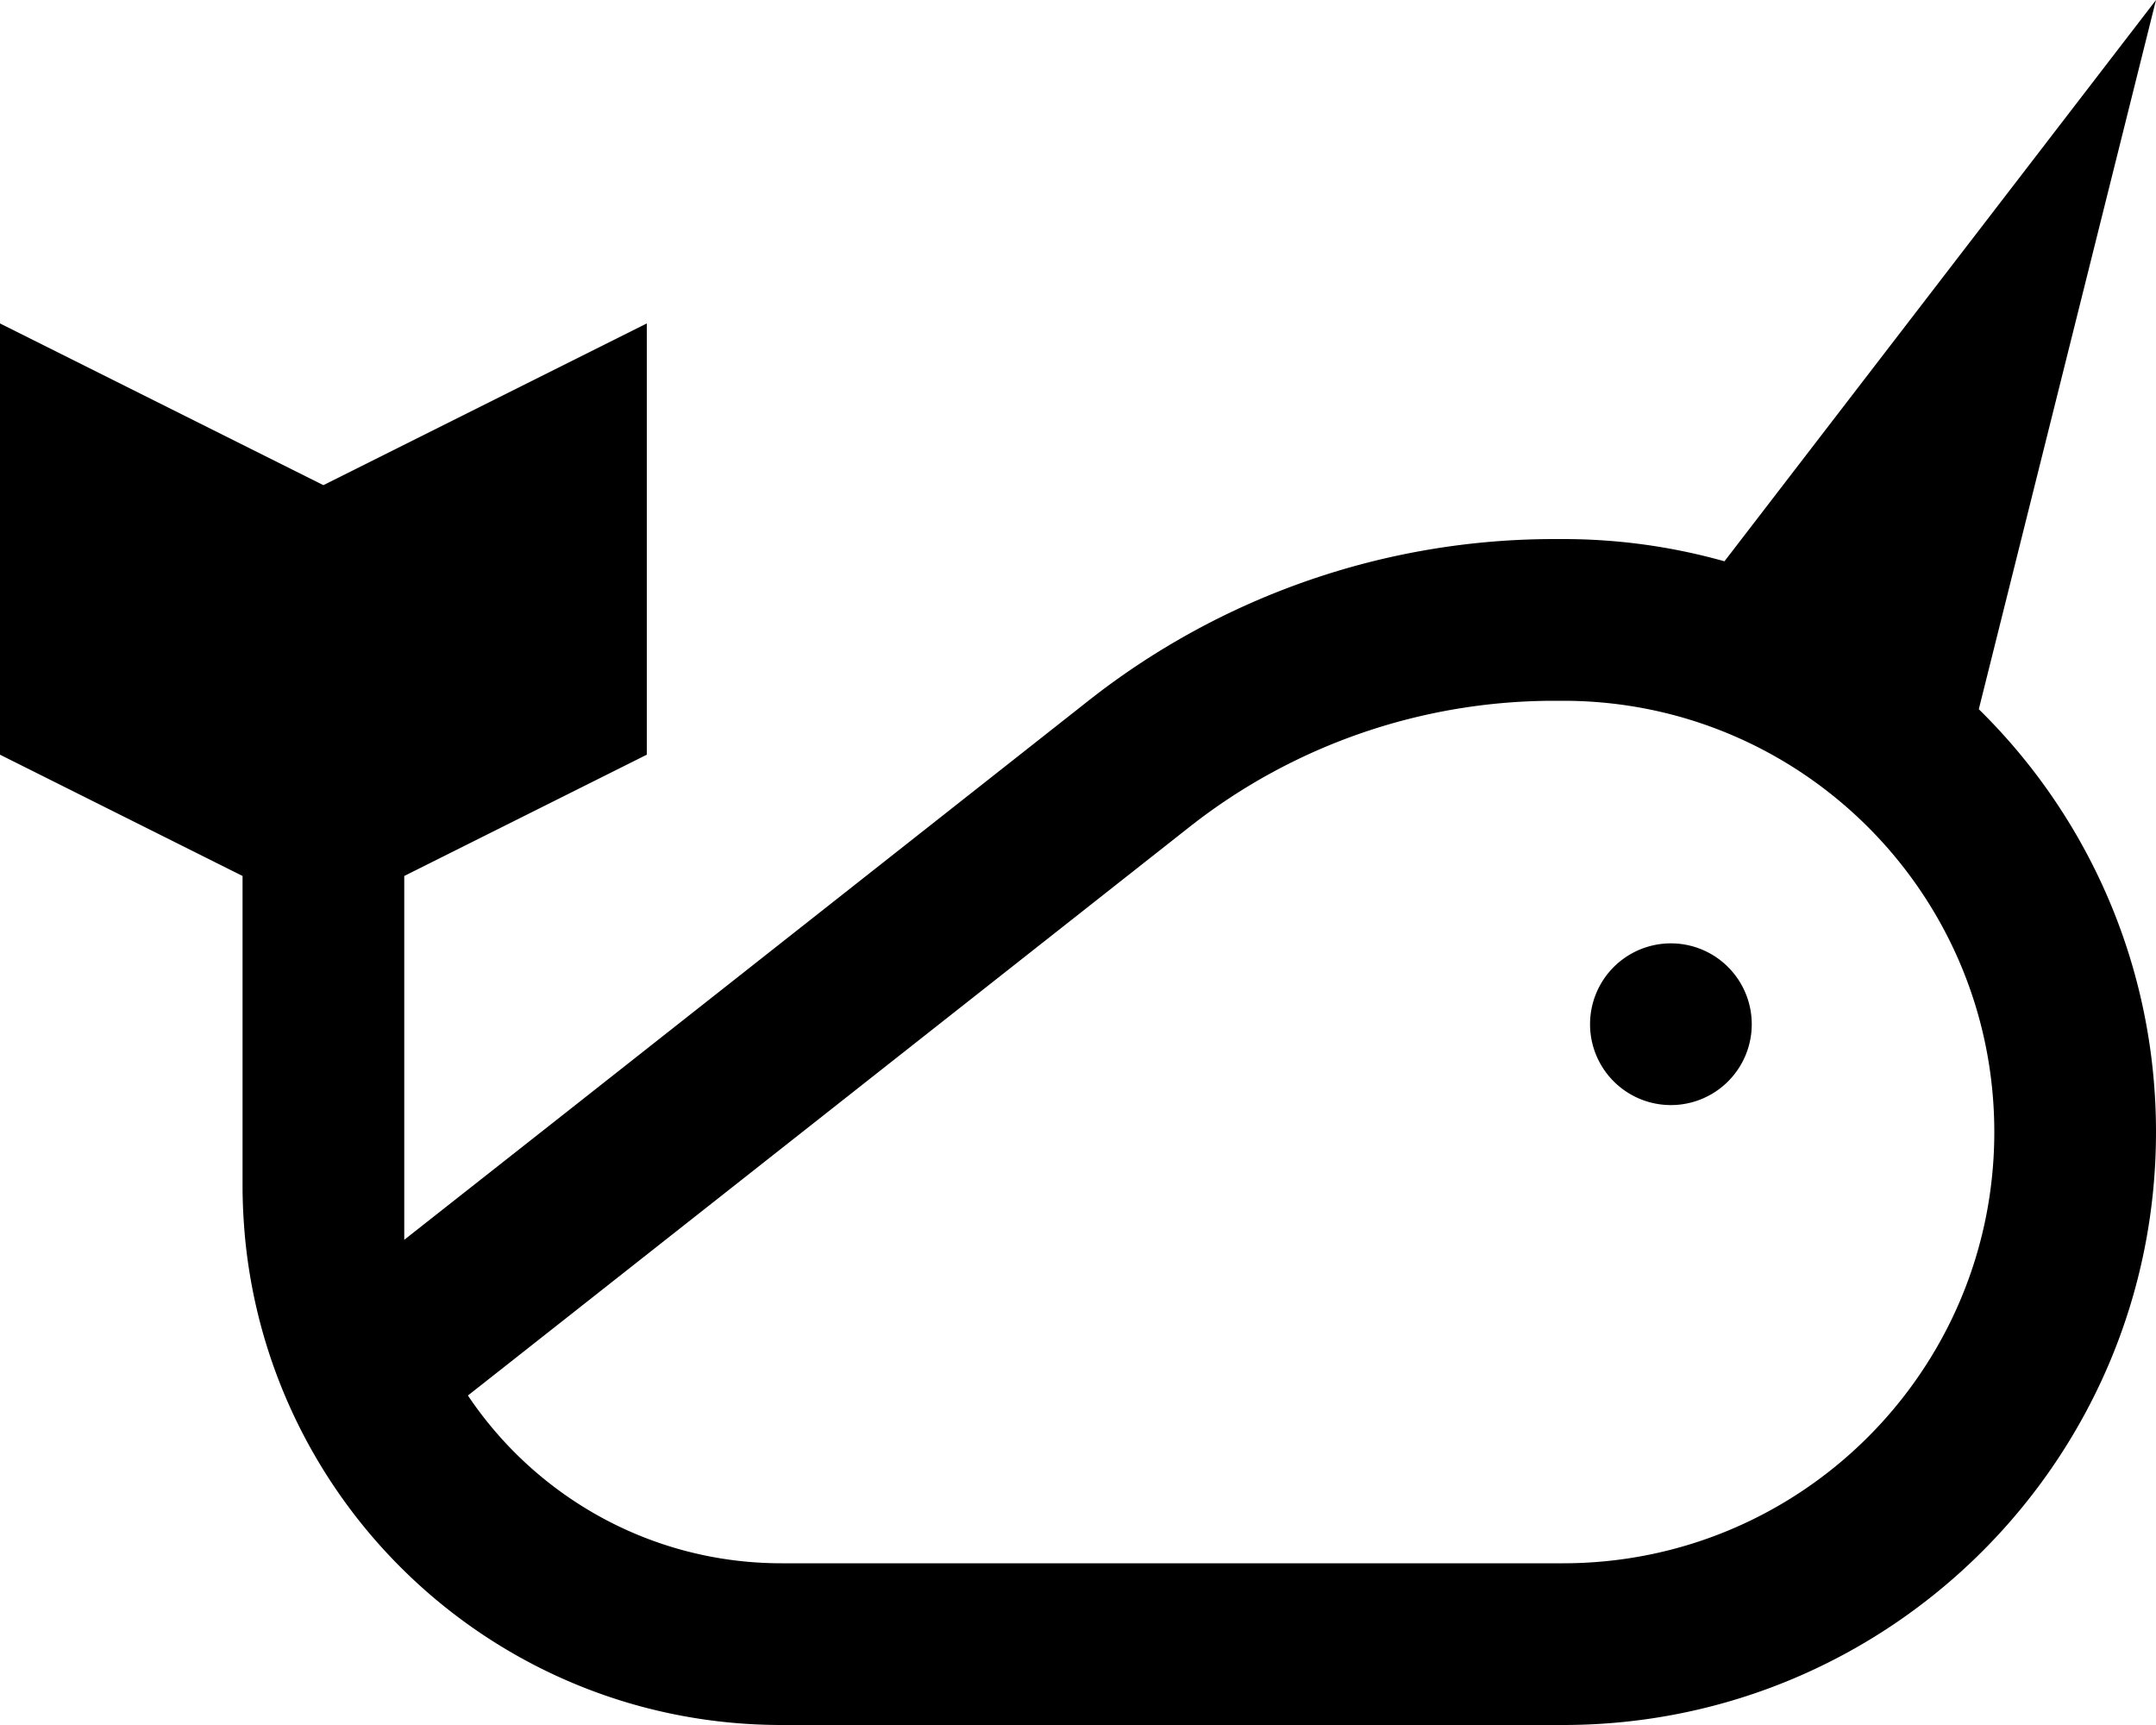 <svg xmlns="http://www.w3.org/2000/svg" viewBox="0 0 640 512"><!--! Font Awesome Pro 6.5.0 by @fontawesome - https://fontawesome.com License - https://fontawesome.com/license (Commercial License) Copyright 2023 Fonticons, Inc. --><path d="M587.4 210.5C619.9 242.4 640 286.9 640 336c0 97.2-78.8 176-176 176H232c-54.1 0-102-26.9-130.9-68c-15.4-21.9-25.5-47.9-28.3-76c-.5-5.3-.8-10.6-.8-16V272 260L0 224V96l96 48 96-48V224l-72 36v12 34.9V352v16l1-.8 47-37L323.2 207.9c39.4-31 88-47.9 138.2-47.9H464c16.6 0 32.6 2.3 47.9 6.6L640 0 587.4 210.5zM232 464H464c70.7 0 128-57.3 128-128s-57.3-128-128-128h-2.6c-39.4 0-77.6 13.2-108.5 37.6L149.7 405.7l-10.8 8.5C159 444.2 193.2 464 232 464zM496 280a24 24 0 1 1 0 48 24 24 0 1 1 0-48z"/></svg>
